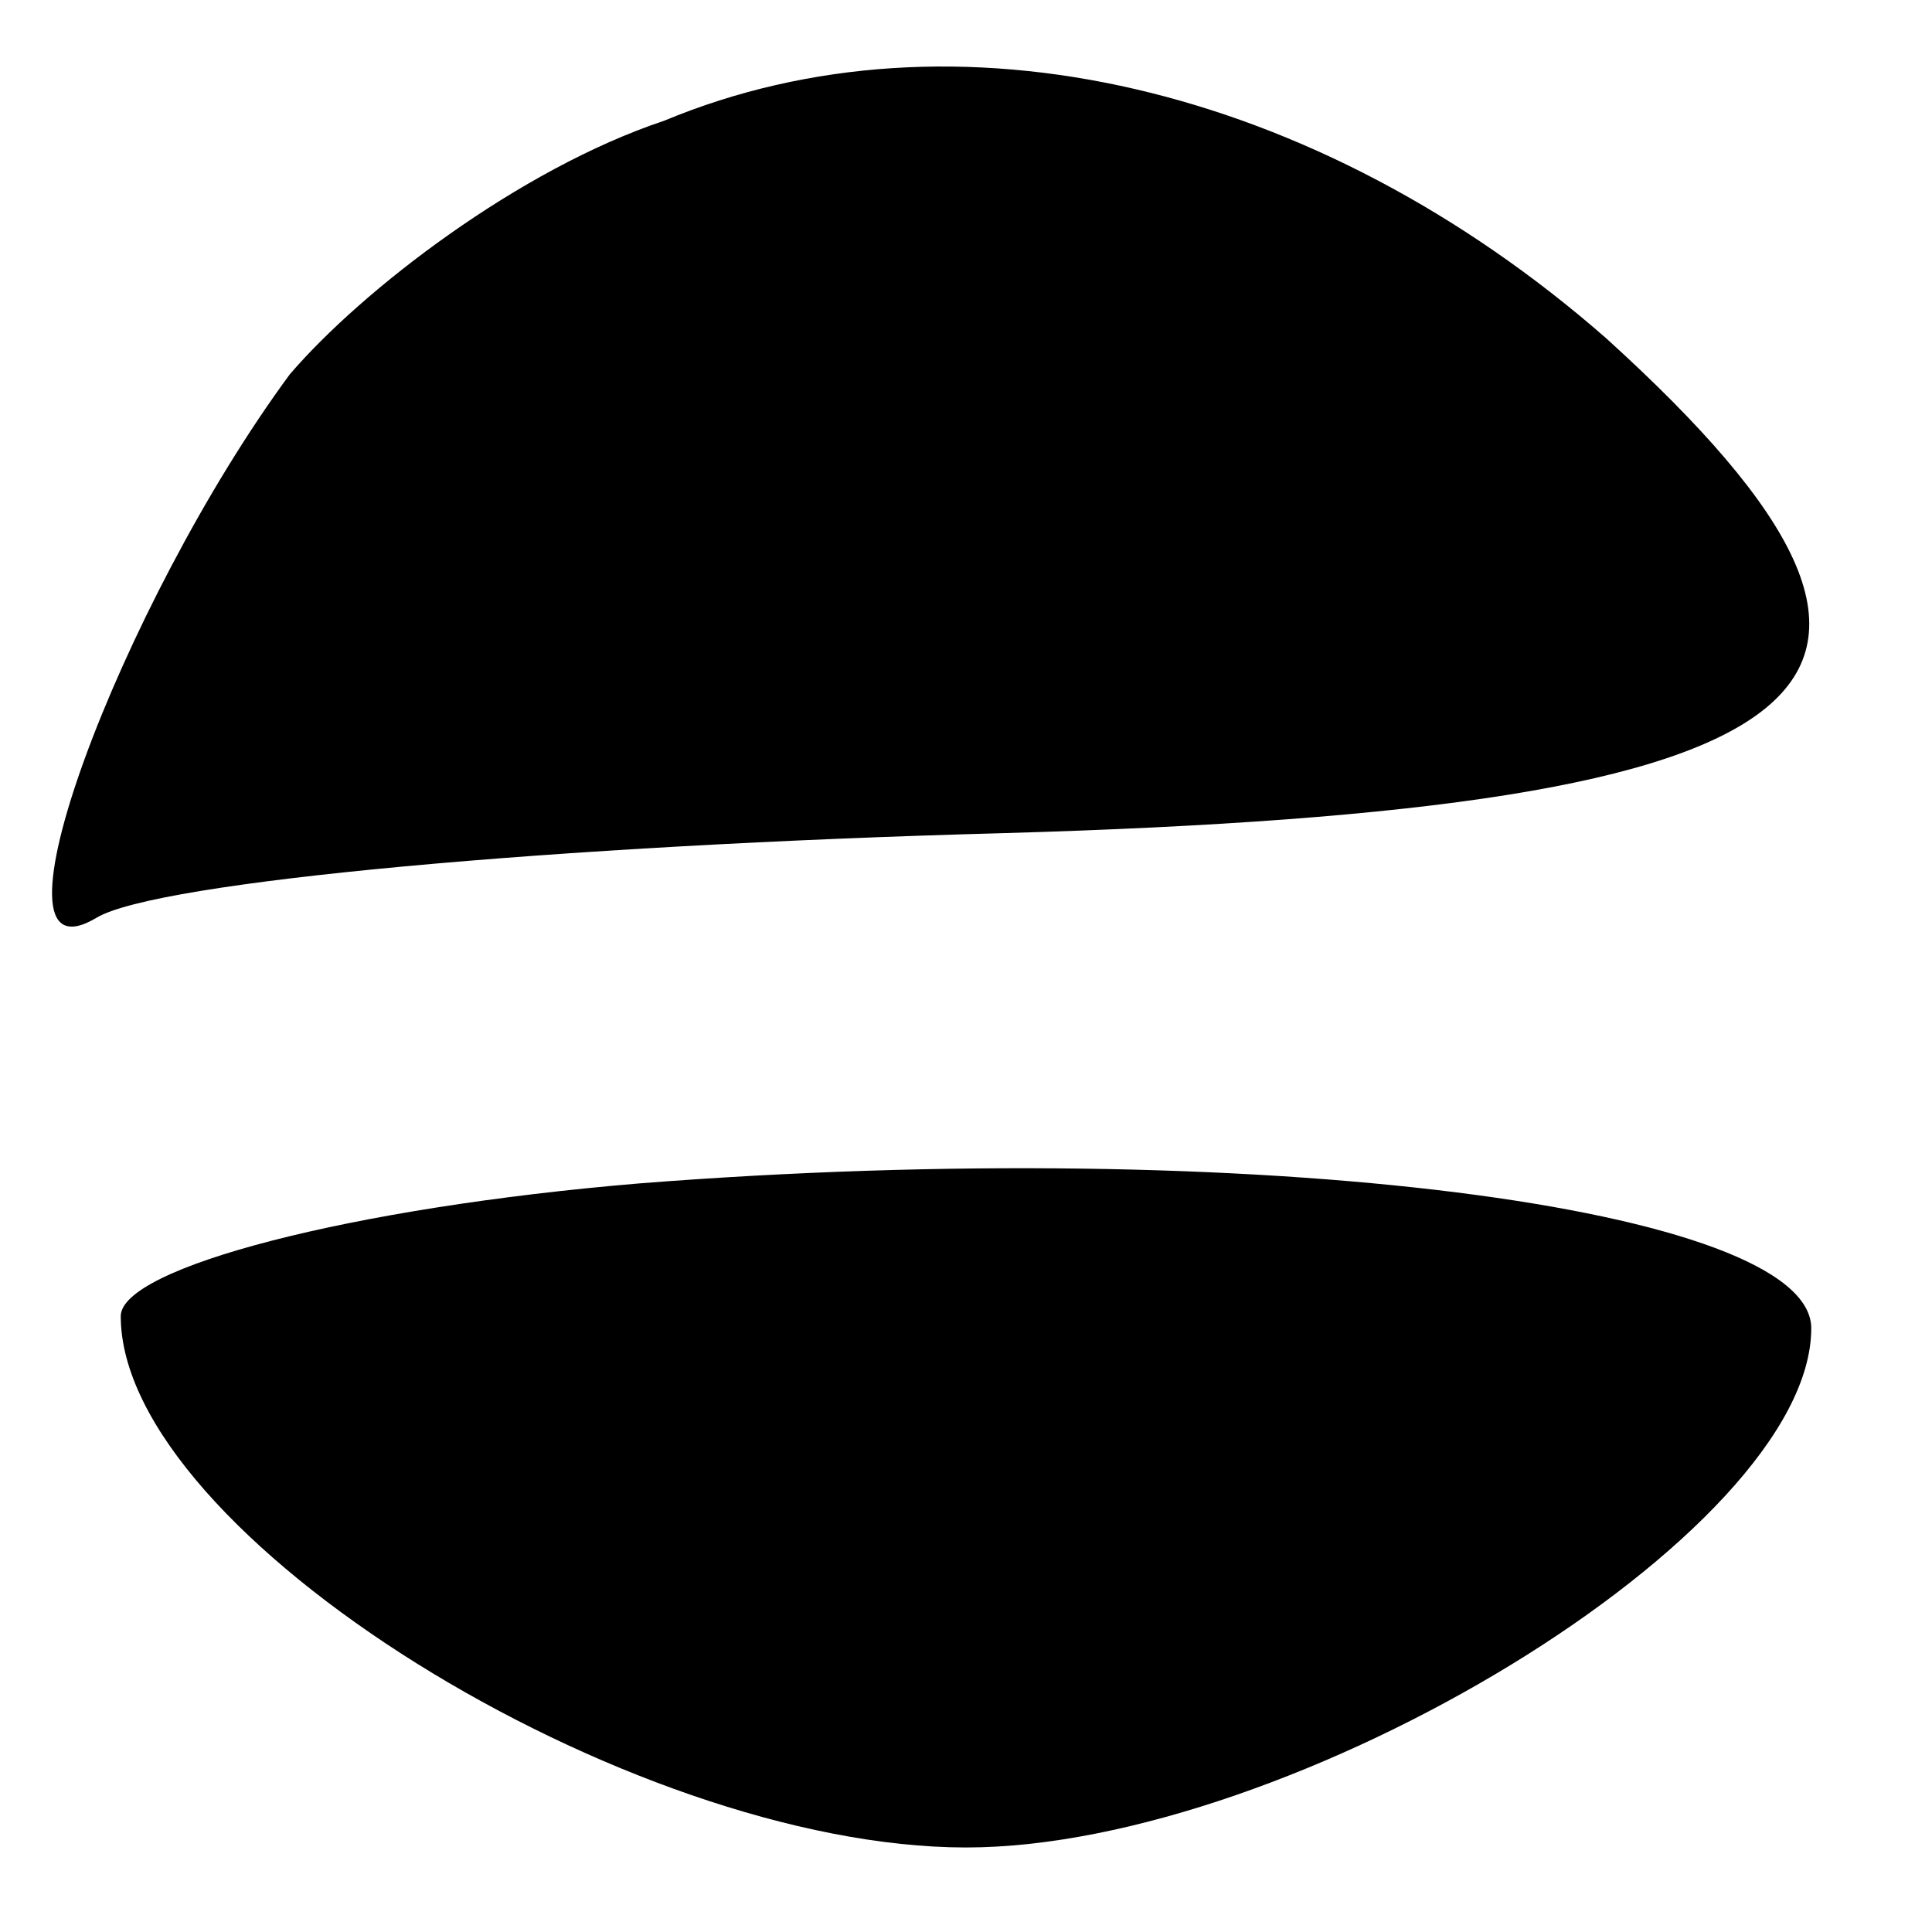 <?xml version="1.0" standalone="no"?>
<!DOCTYPE svg PUBLIC "-//W3C//DTD SVG 20010904//EN"
 "http://www.w3.org/TR/2001/REC-SVG-20010904/DTD/svg10.dtd">
<svg version="1.0" xmlns="http://www.w3.org/2000/svg"
 width="16pt" height="16pt" viewBox="0 0 16 16"
 preserveAspectRatio="xMidYMid meet">

<g transform="translate(0,16) scale(0.1,-0.1)"
fill="#000000" stroke="none">
<path d="M55 150 c-12 -4 -25 -14 -31 -21 -14 -19 -26 -51 -16 -45 5 3 38 6
75 7 70 2 82 12 50 41 -24 21 -54 28 -78 18z"/>
<path d="M53 62 c-24 -2 -43 -7 -43 -11 0 -18 42 -44 70 -44 27 0 70 26 70 43
0 10 -46 16 -97 12z"/>
</g>
</svg>

